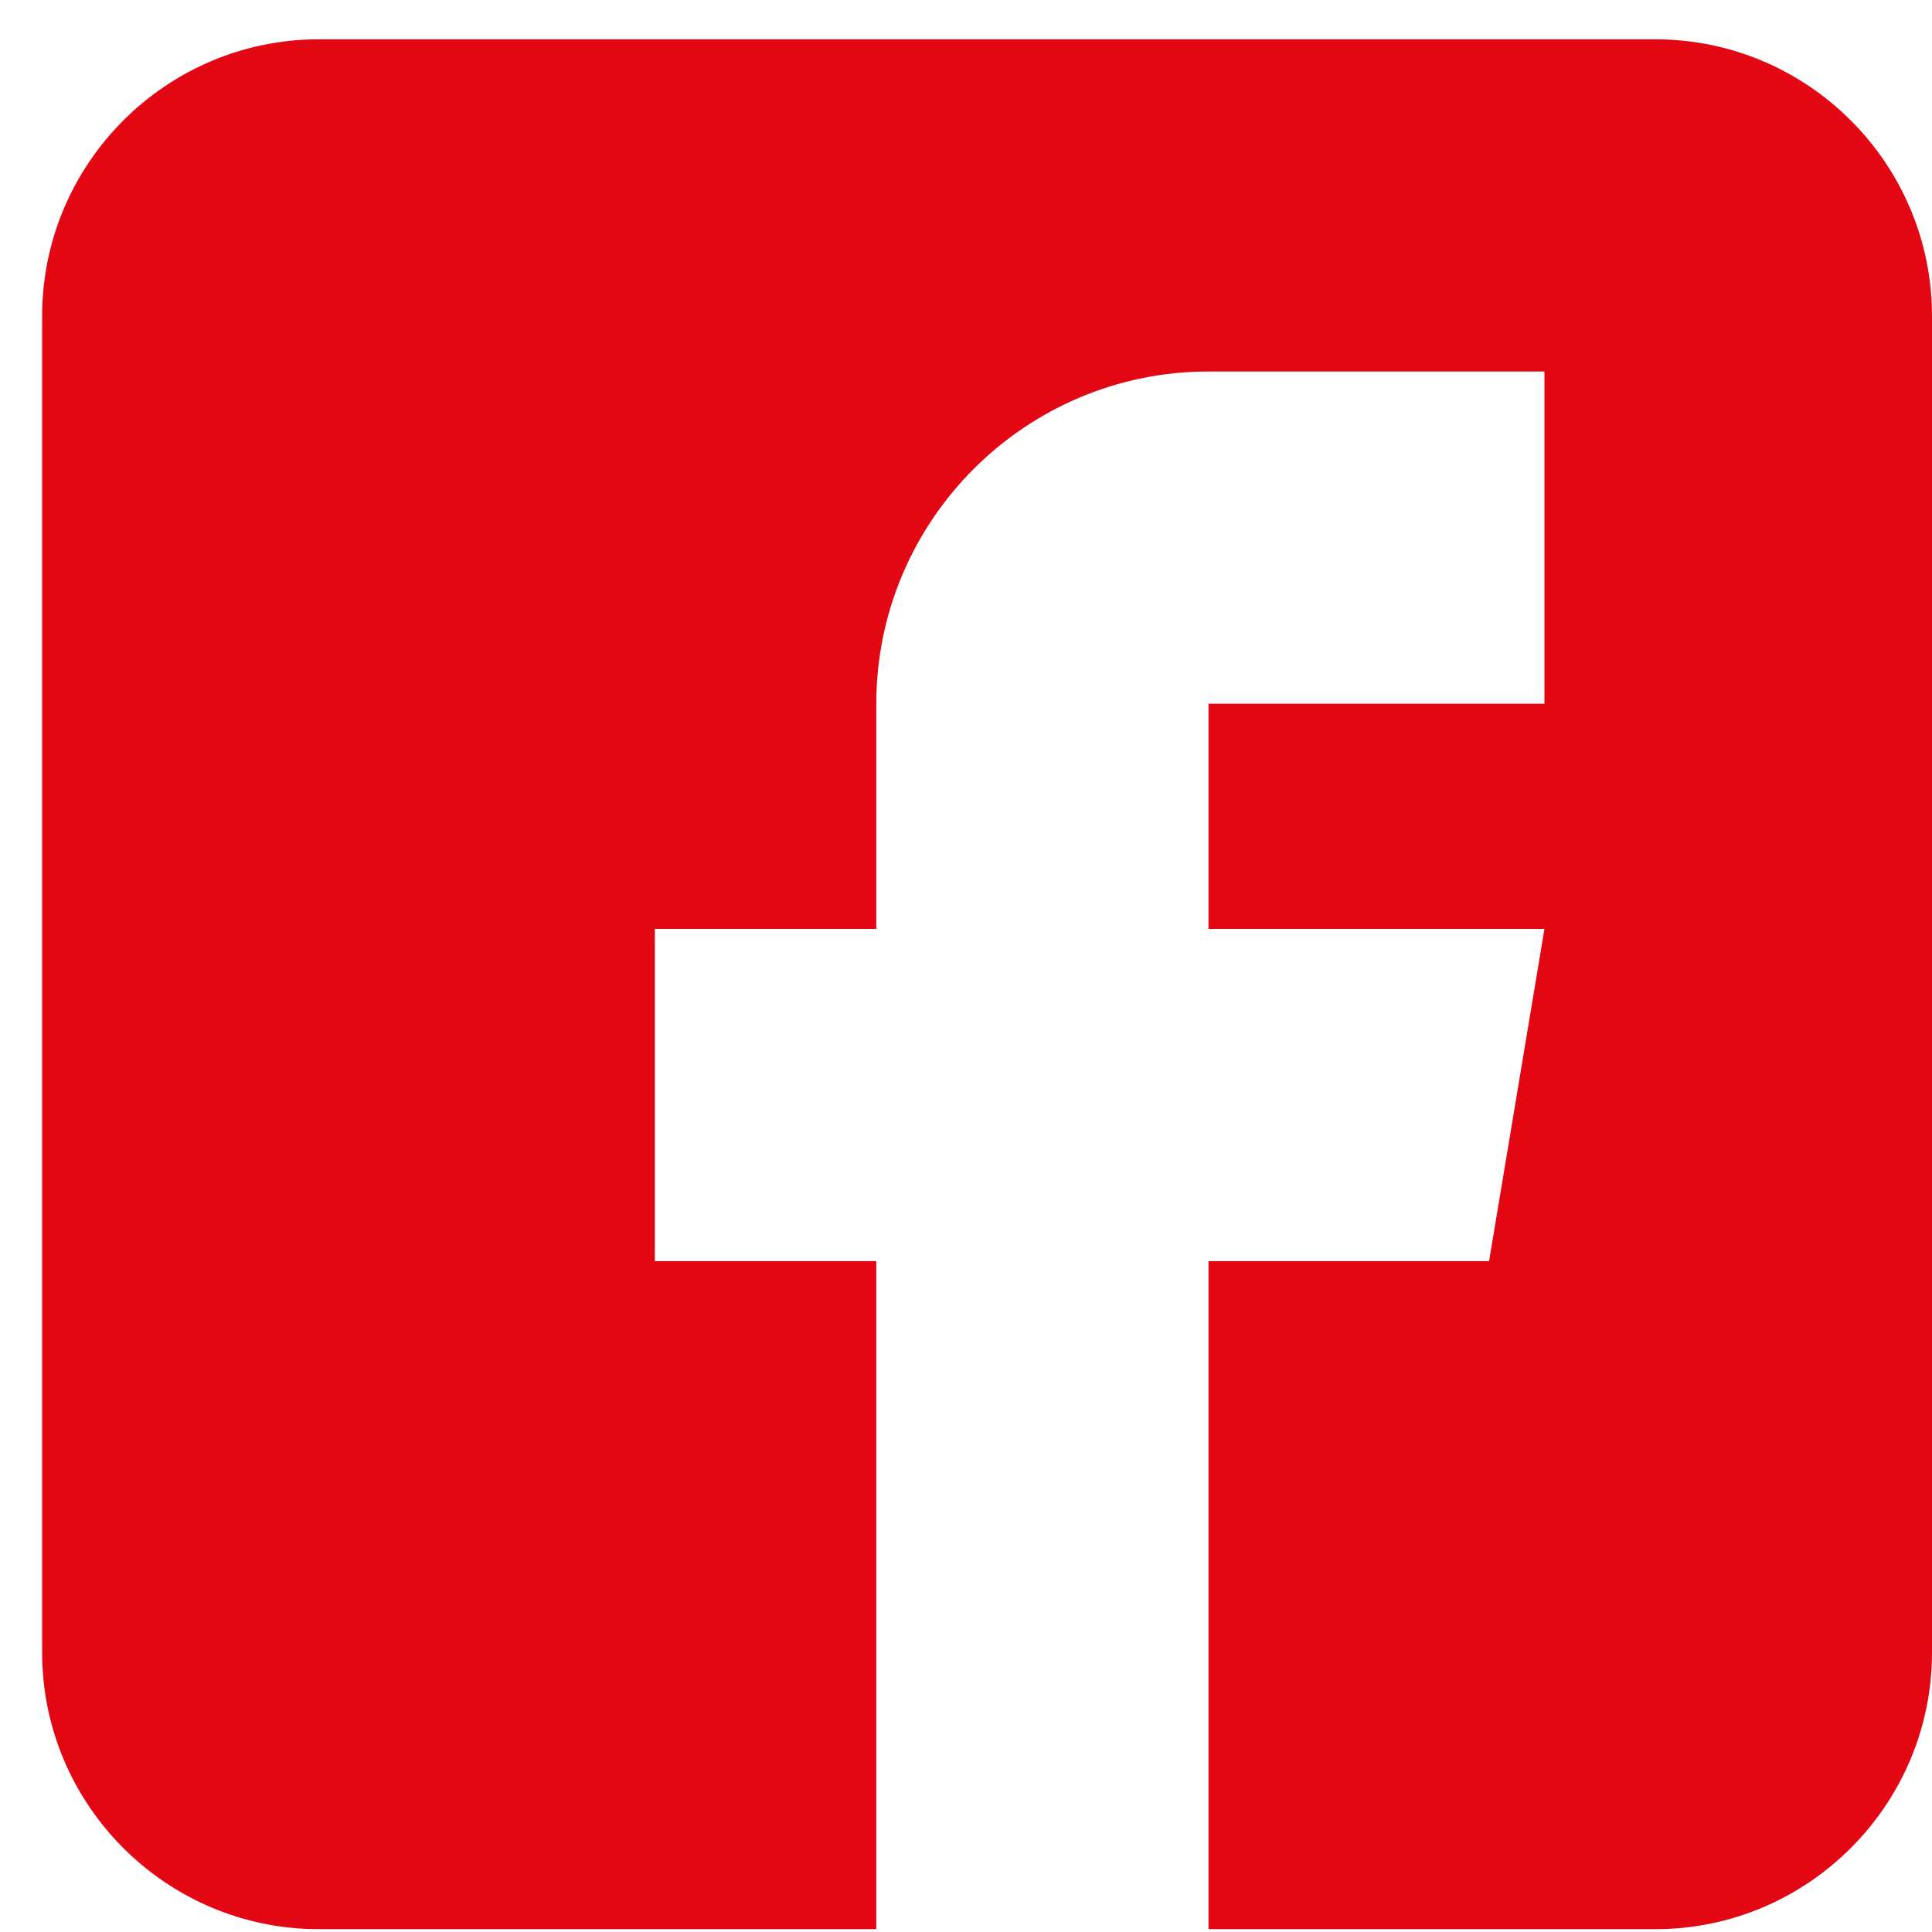 <svg width="35" height="35" viewBox="0 0 35 35" fill="none" xmlns="http://www.w3.org/2000/svg">
    <path d="M29.985 0.712H5.778C3.013 0.712 0.763 2.962 0.763 5.727V29.934C0.763 32.699 3.013 34.949 5.778 34.949H15.875V22.846H11.863V16.828H15.875V12.748C15.875 9.43 18.575 6.73 21.893 6.73H27.979V12.748H21.893V16.828H27.979L26.976 22.846H21.893V34.949H29.985C32.75 34.949 35 32.699 35 29.934V5.727C35 2.962 32.75 0.712 29.985 0.712Z" fill="#E30613"/>
</svg>

